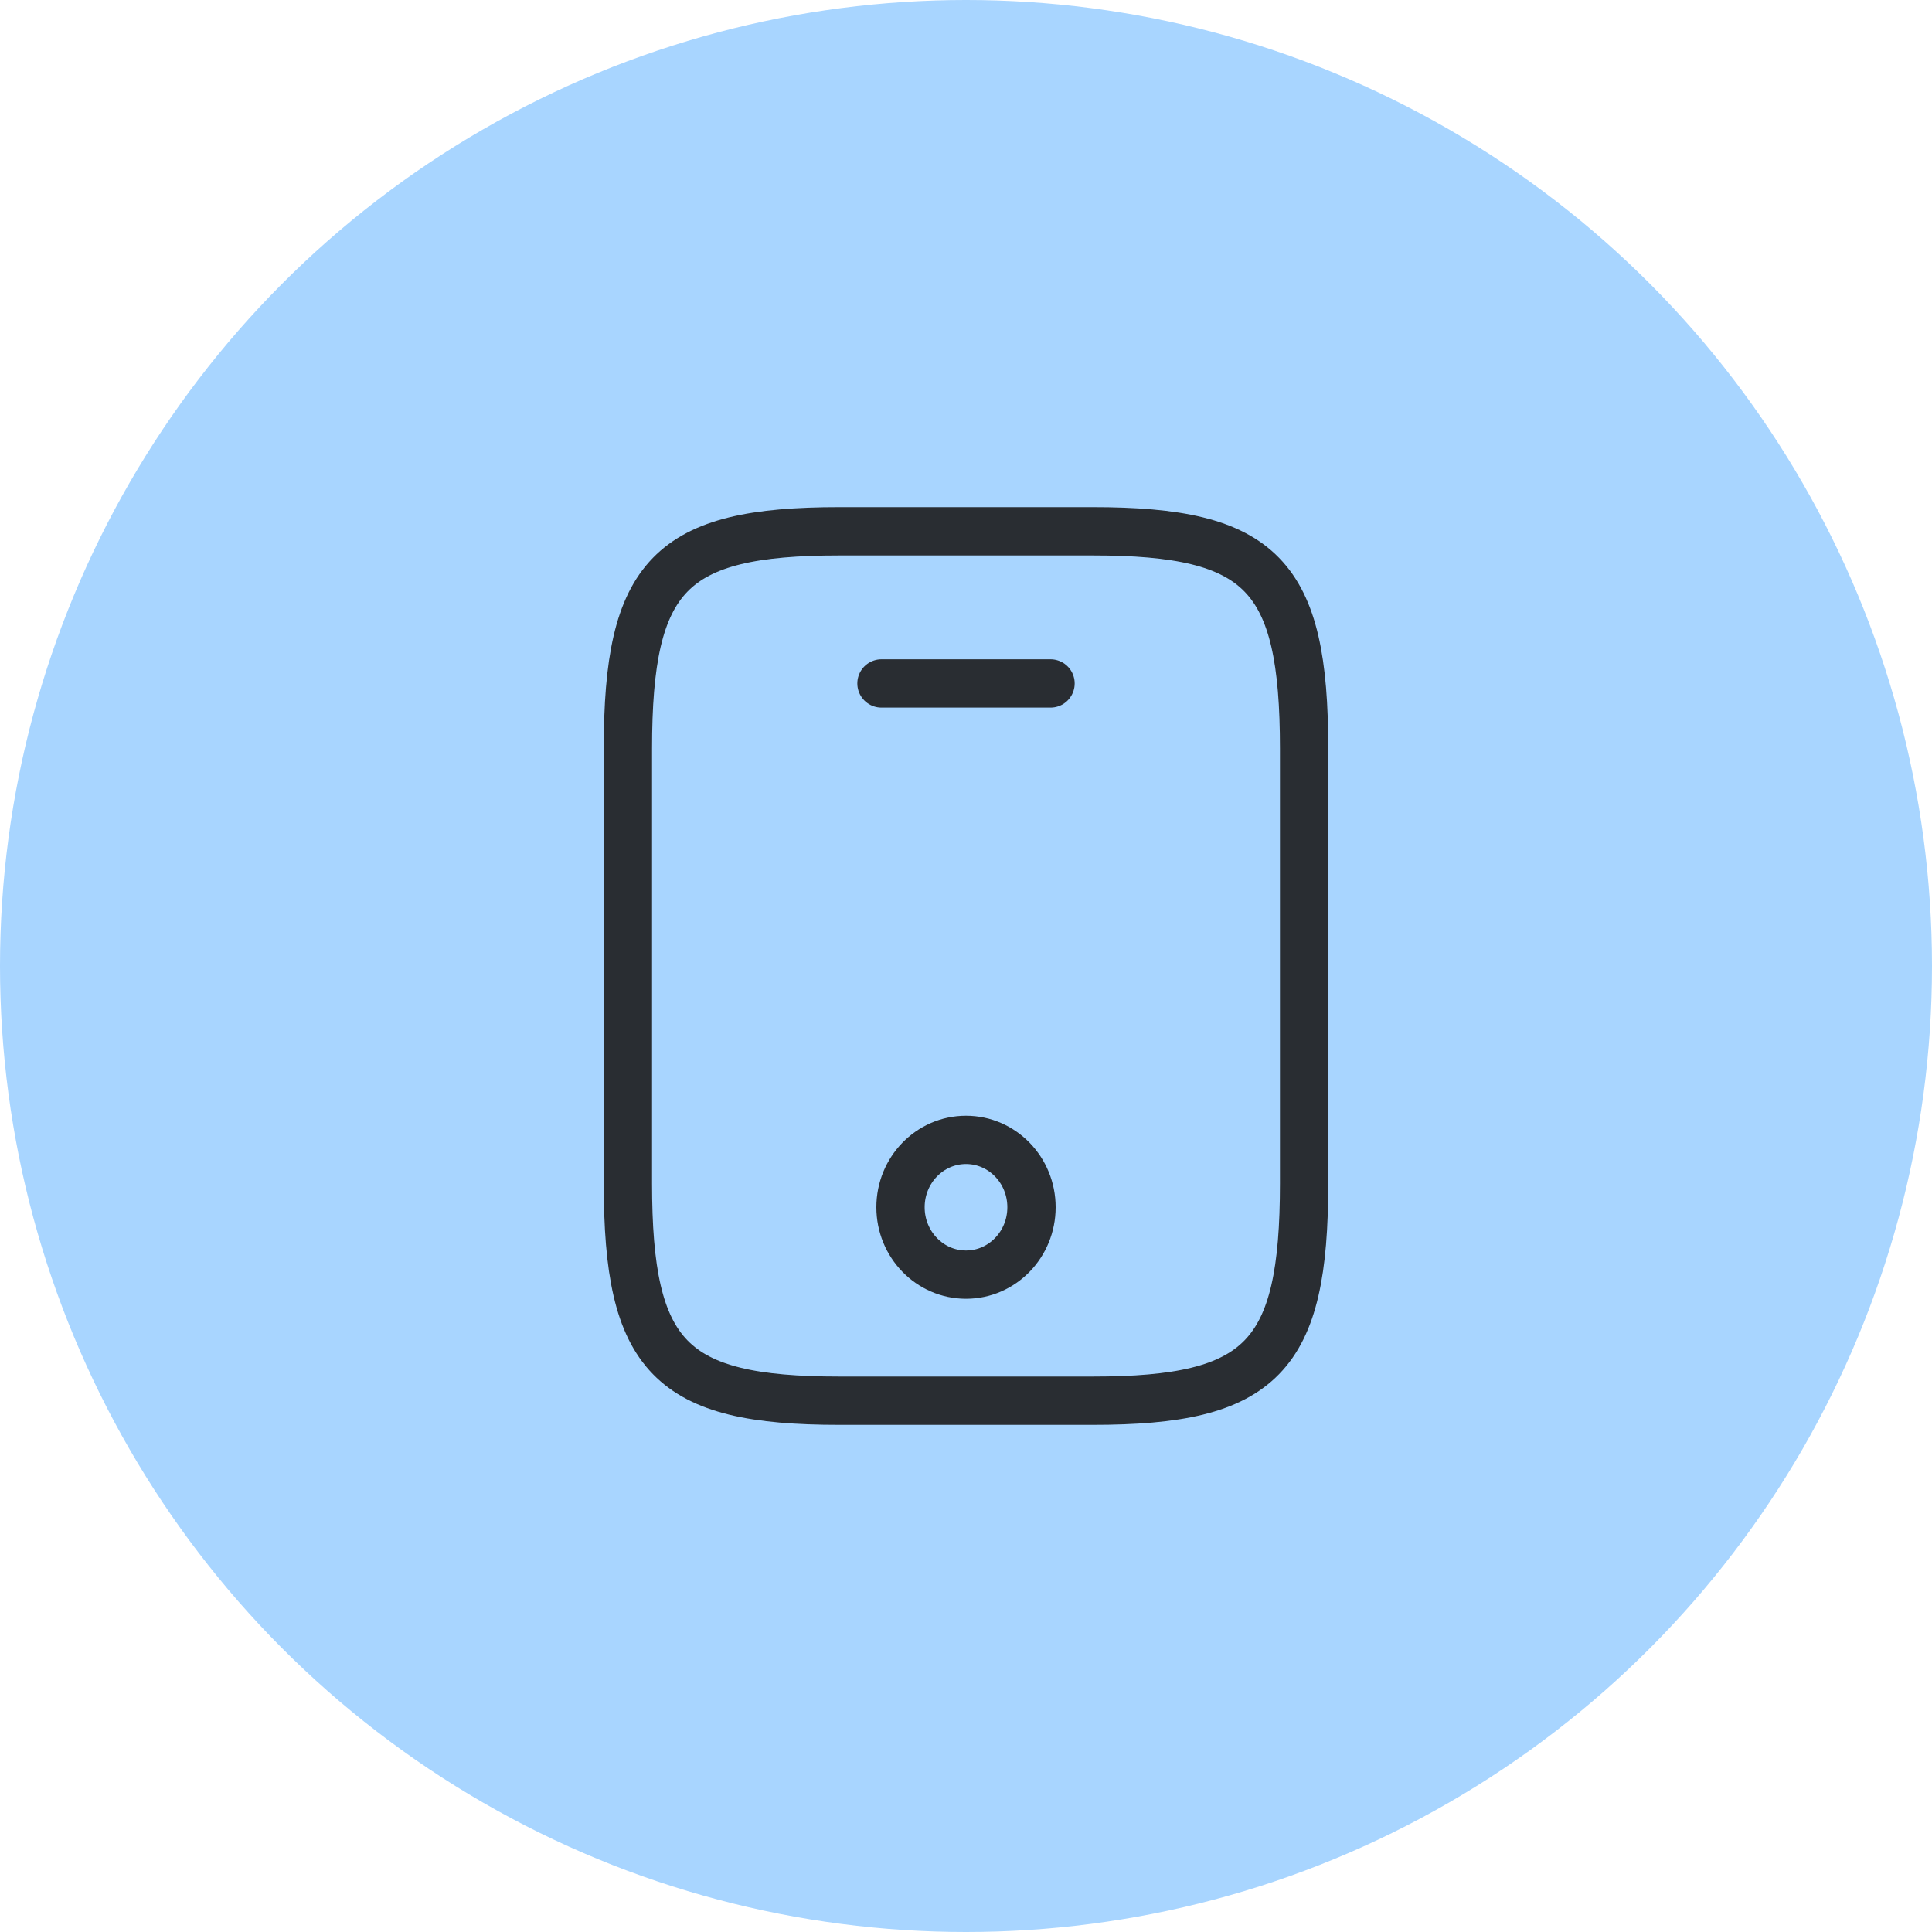 <svg width="40" height="40" viewBox="0 0 40 40" fill="none" xmlns="http://www.w3.org/2000/svg">
<circle cx="20" cy="20" r="20" fill="#A8D5FF"/>
<path d="M27 15.5V24.5C27 28.1 26.125 29 22.625 29H17.375C13.875 29 13 28.1 13 24.5V15.5C13 11.9 13.875 11 17.375 11H22.625C26.125 11 27 11.9 27 15.5Z" stroke="#292D32" stroke-linecap="round" stroke-linejoin="round"/>
<path d="M21.75 14.15H18.25" stroke="#292D32" stroke-linecap="round" stroke-linejoin="round"/>
<path d="M20 26.39C20.749 26.39 21.356 25.765 21.356 24.995C21.356 24.224 20.749 23.6 20 23.6C19.251 23.6 18.644 24.224 18.644 24.995C18.644 25.765 19.251 26.39 20 26.39Z" stroke="#292D32" stroke-linecap="round" stroke-linejoin="round"/>
</svg>
